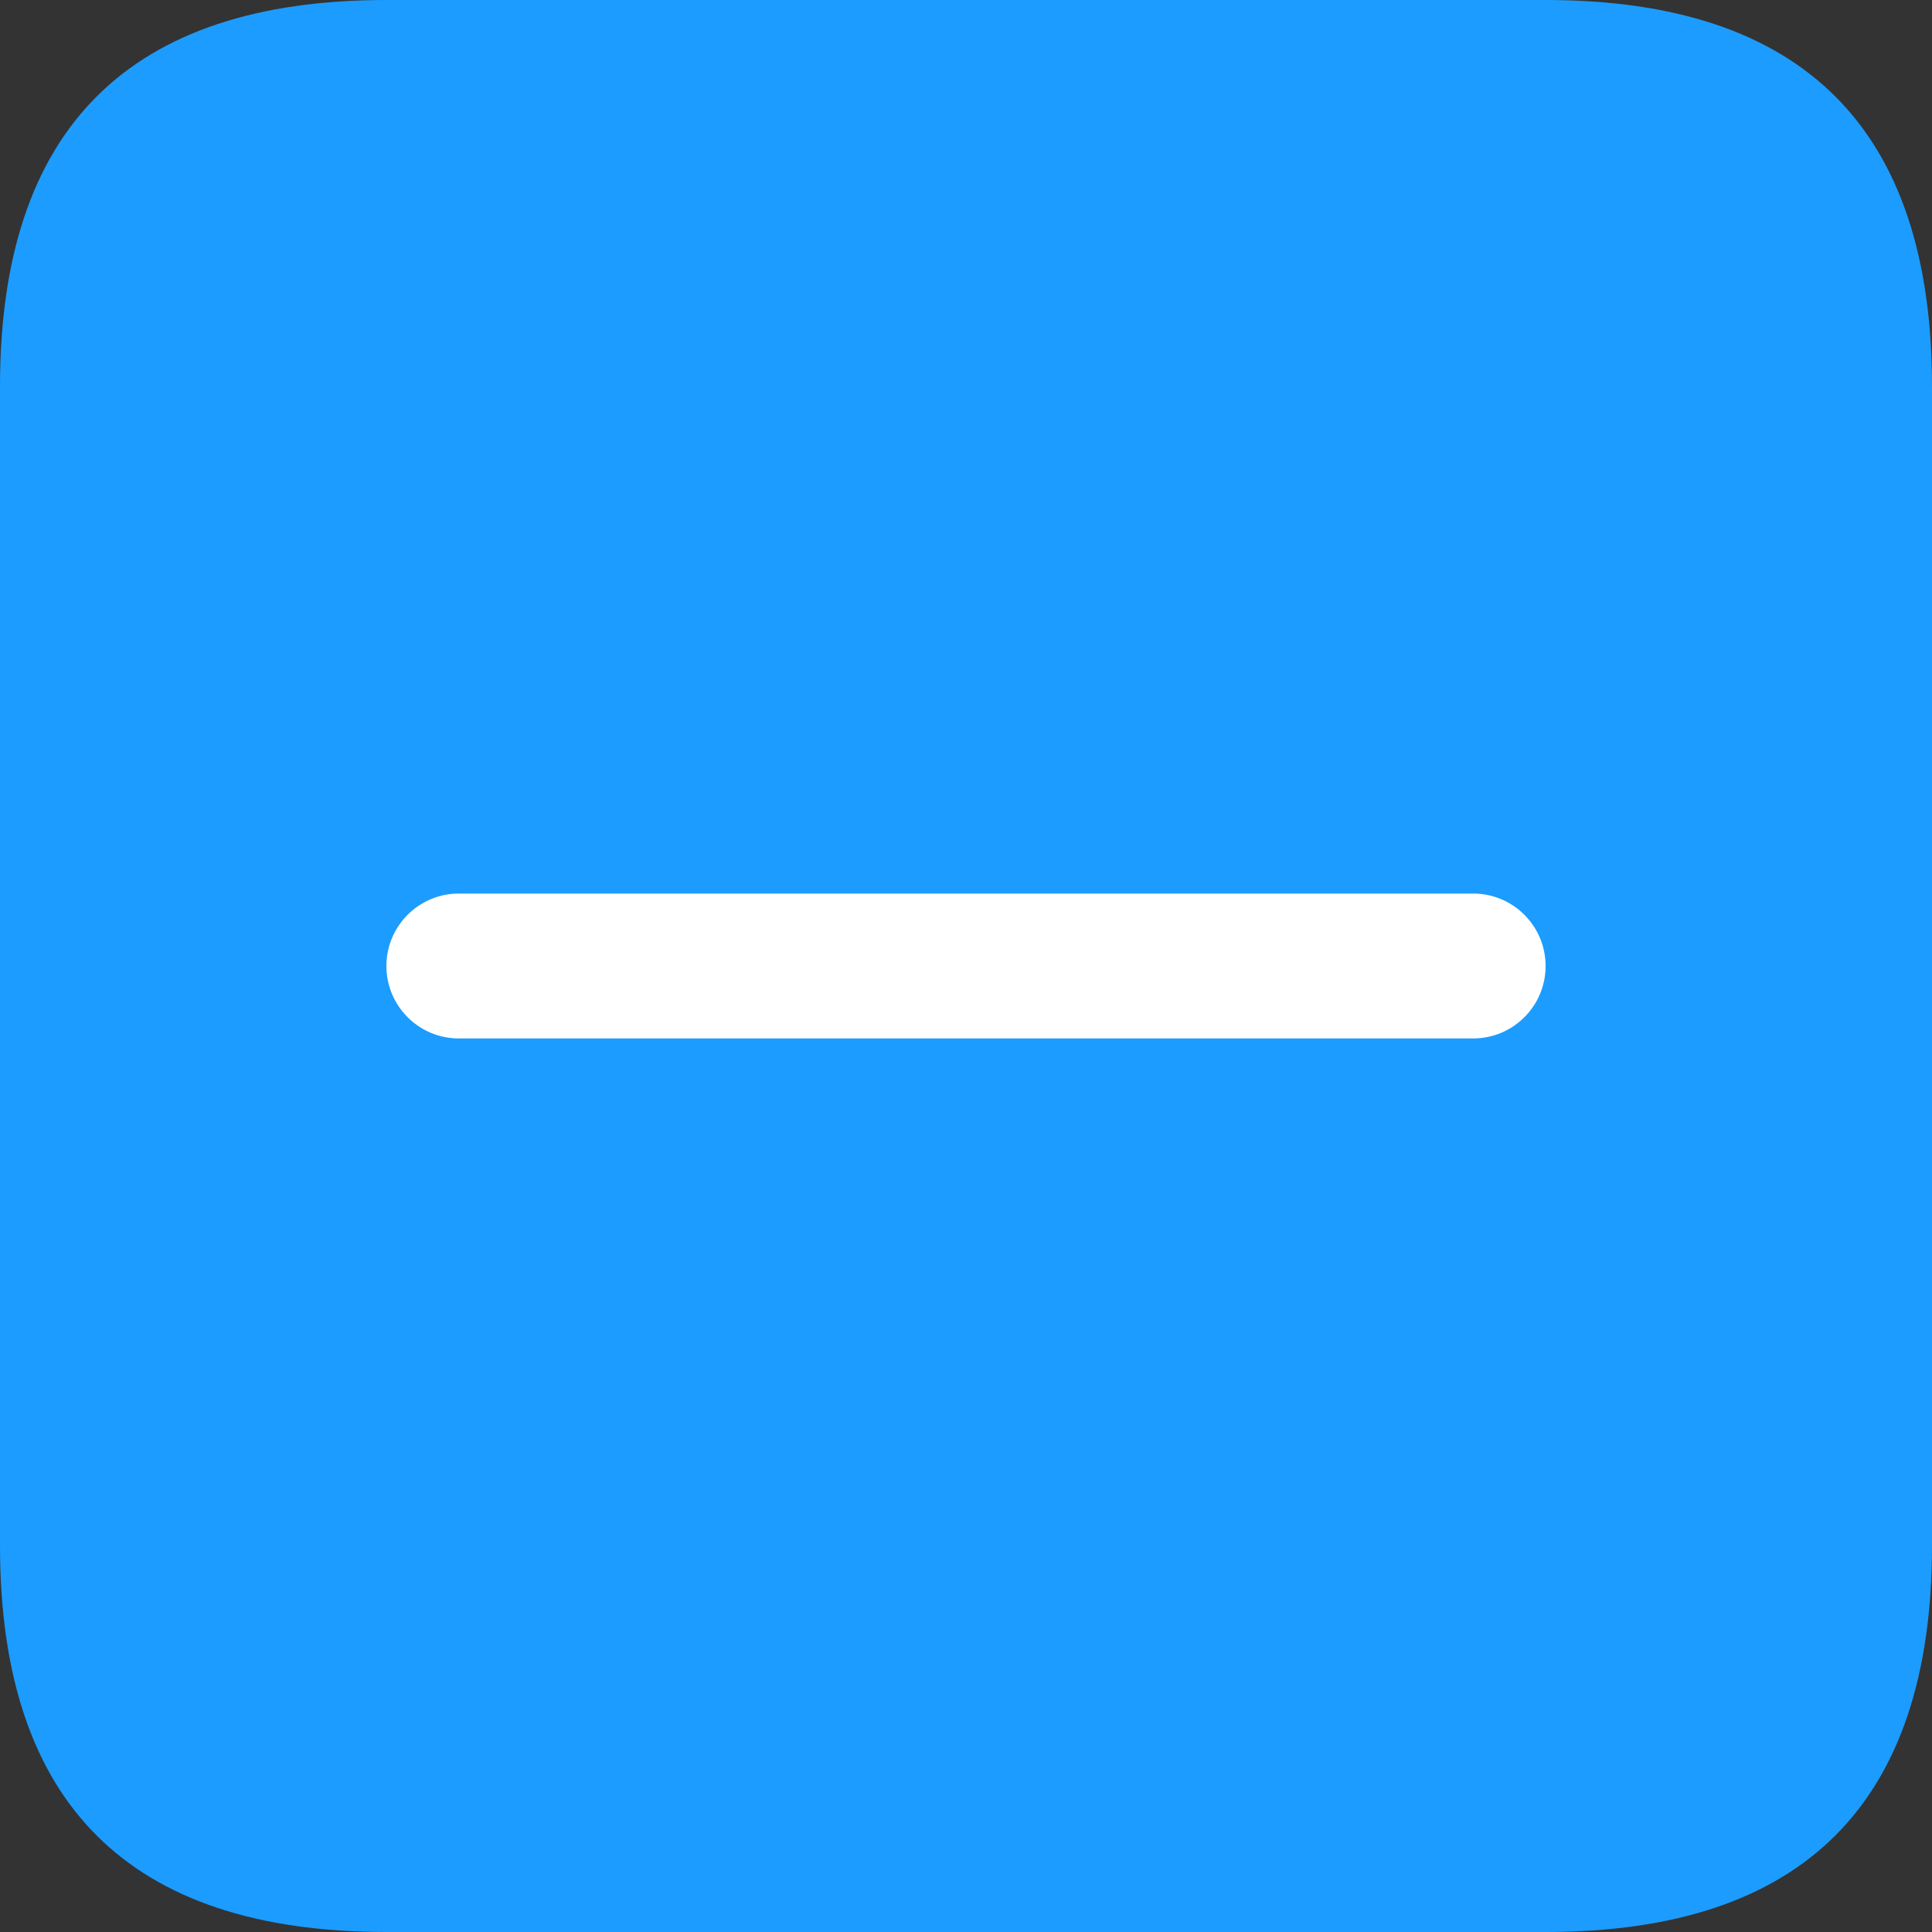 <?xml version="1.0" encoding="UTF-8"?>
<svg width="20px" height="20px" viewBox="0 0 20 20" version="1.1" xmlns="http://www.w3.org/2000/svg" xmlns:xlink="http://www.w3.org/1999/xlink">
    <rect x="0" y="0" width="20" height="20" fill="#333333" stroke="none"/>
    <!-- Generator: Sketch 55.1 (78136) - https://sketchapp.com -->
    <title>del_pic</title>
    <desc>Created with Sketch.</desc>
    <g id="页面-1" stroke="none" stroke-width="1" fill="none" fill-rule="evenodd">
        <g id="上传图片后" transform="translate(-336, -483)" fill-rule="nonzero">
            <g id="del_pic" transform="translate(336, 483)">
                <path d="M4,0 L16,0 C18.667,0 20,1.333 20,4 L20,16 C20,18.667 18.667,20 16,20 L4,20 C1.333,20 5.68434189e-14,18.667 5.68434189e-14,16 L5.68434189e-14,4 C5.68434189e-14,1.333 1.333,0 4,0 Z" id="路径" fill="#1C9CFE"></path>
                <path d="M15.25,9.25 L10.75,9.25 L9.25,9.25 L4.75,9.25 C4.336,9.25 4,9.586 4,10 C4,10.414 4.336,10.75 4.75,10.75 L9.25,10.75 L10.75,10.75 L15.25,10.75 C15.664,10.75 16,10.414 16,10 C16,9.586 15.664,9.25 15.25,9.25 Z" id="路径" fill="#FFFFFF"></path>
            </g>
        </g>
    </g>
</svg>